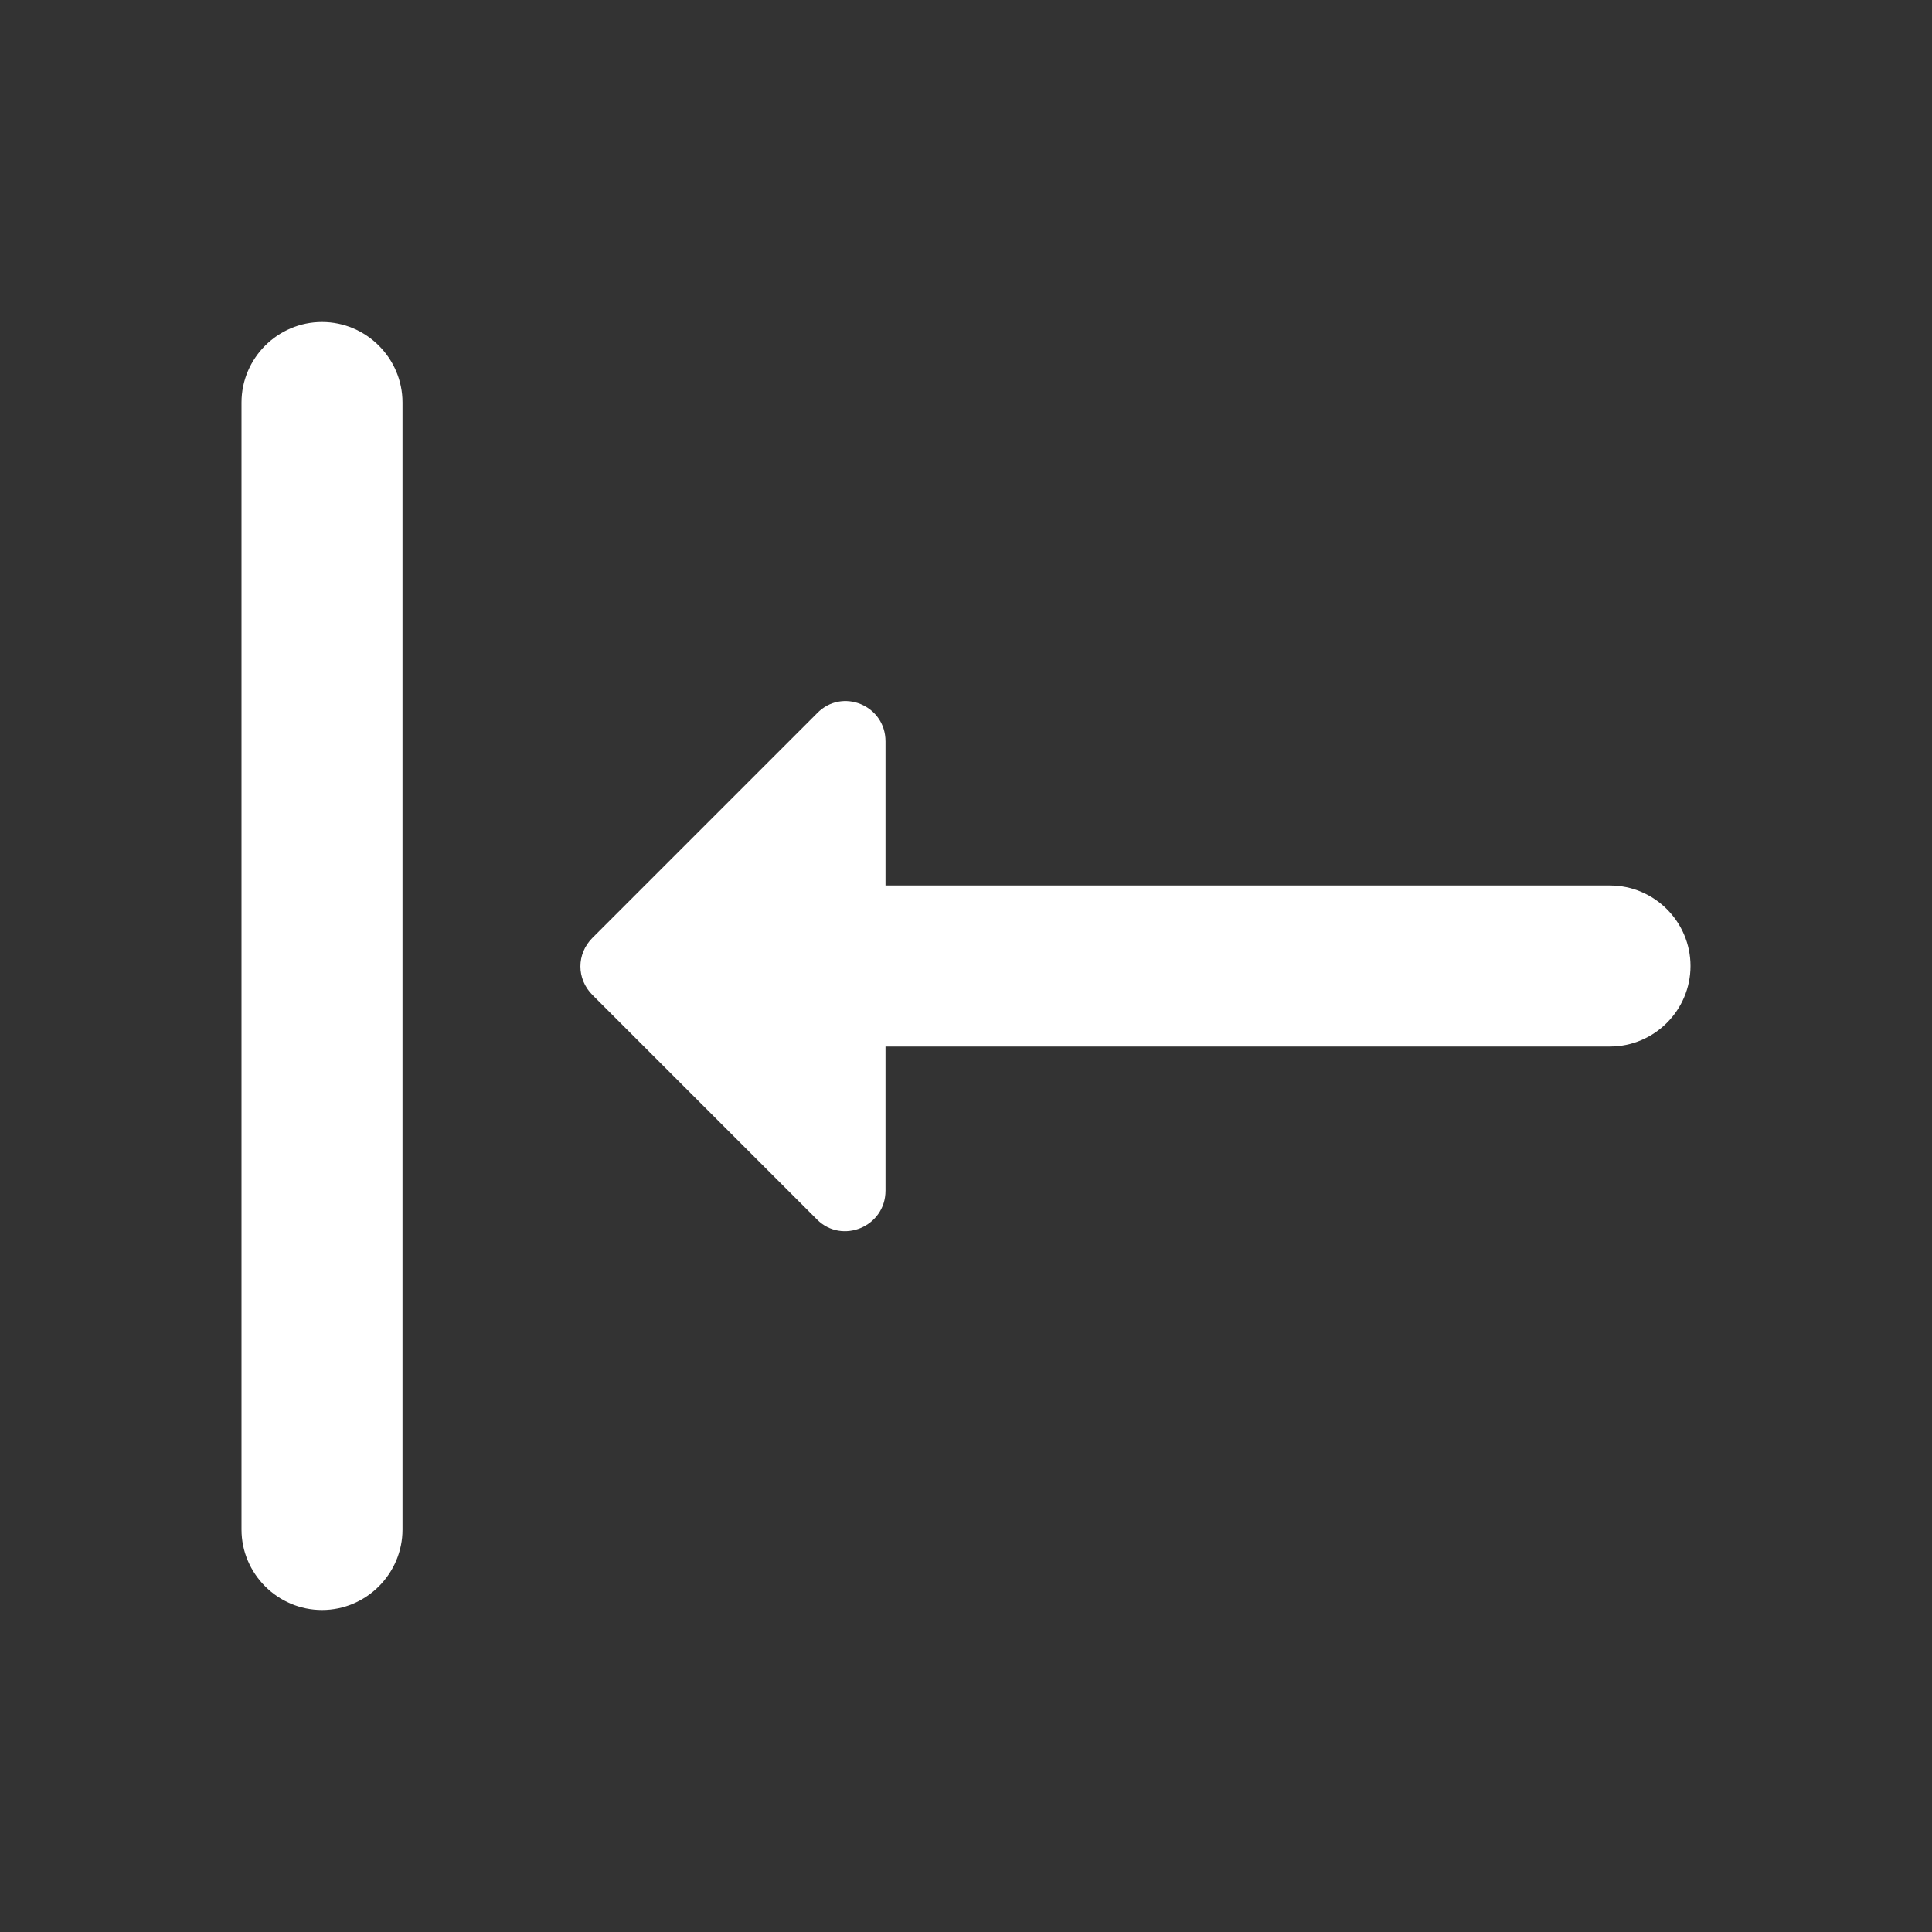<?xml version="1.0" encoding="UTF-8" standalone="no"?>
<svg
   xmlns:dc="http://purl.org/dc/elements/1.1/"
   xmlns:cc="http://creativecommons.org/ns#"
   xmlns:rdf="http://www.w3.org/1999/02/22-rdf-syntax-ns#"
   xmlns:svg="http://www.w3.org/2000/svg"
   xmlns="http://www.w3.org/2000/svg"
   xmlns:sodipodi="http://sodipodi.sourceforge.net/DTD/sodipodi-0.dtd"
   xmlns:inkscape="http://www.inkscape.org/namespaces/inkscape"
   height="24"
   viewBox="0 0 24 24"
   width="24"
   version="1.1"
   id="svg4"
   sodipodi:docname="align-vertical-bottom-to-anchor.svg"
   inkscape:version="1.0.2 (e86c870879, 2021-01-15)">
  <rect x="0" y="0" width="24" height="24" fill="#333333" stroke="none"/>
  <defs
     id="defs8" />
  <sodipodi:namedview
     pagecolor="#ffffff"
     bordercolor="#666666"
     borderopacity="1"
     objecttolerance="10"
     gridtolerance="10"
     guidetolerance="10"
     inkscape:pageopacity="0"
     inkscape:pageshadow="2"
     inkscape:window-width="979"
     inkscape:window-height="480"
     id="namedview6"
     showgrid="false"
     inkscape:zoom="5.5777287"
     inkscape:cx="7.0975641"
     inkscape:cy="11.527891"
     inkscape:window-x="26"
     inkscape:window-y="23"
     inkscape:window-maximized="0"
     inkscape:current-layer="svg4" />
  <path fill="white"
     d="M 11,14.79 V 13 h 9 c 0.55,0 1,-0.45 1,-1 0,-0.55 -0.45,-1 -1,-1 H 11 V 9.21 C 11,8.76 10.46,8.54 10.15,8.86 l -2.79,2.79 c -0.2,0.2 -0.2,0.51 0,0.71 l 2.79,2.79 C 10.46,15.46 11,15.24 11,14.79 Z M 4,4 C 3.45,4 3,4.45 3,5 v 14 c 0,0.55 0.45,1 1,1 0.55,0 1,-0.45 1,-1 V 5 C 5,4.45 4.55,4 4,4 Z"
     id="path2" />
</svg>
